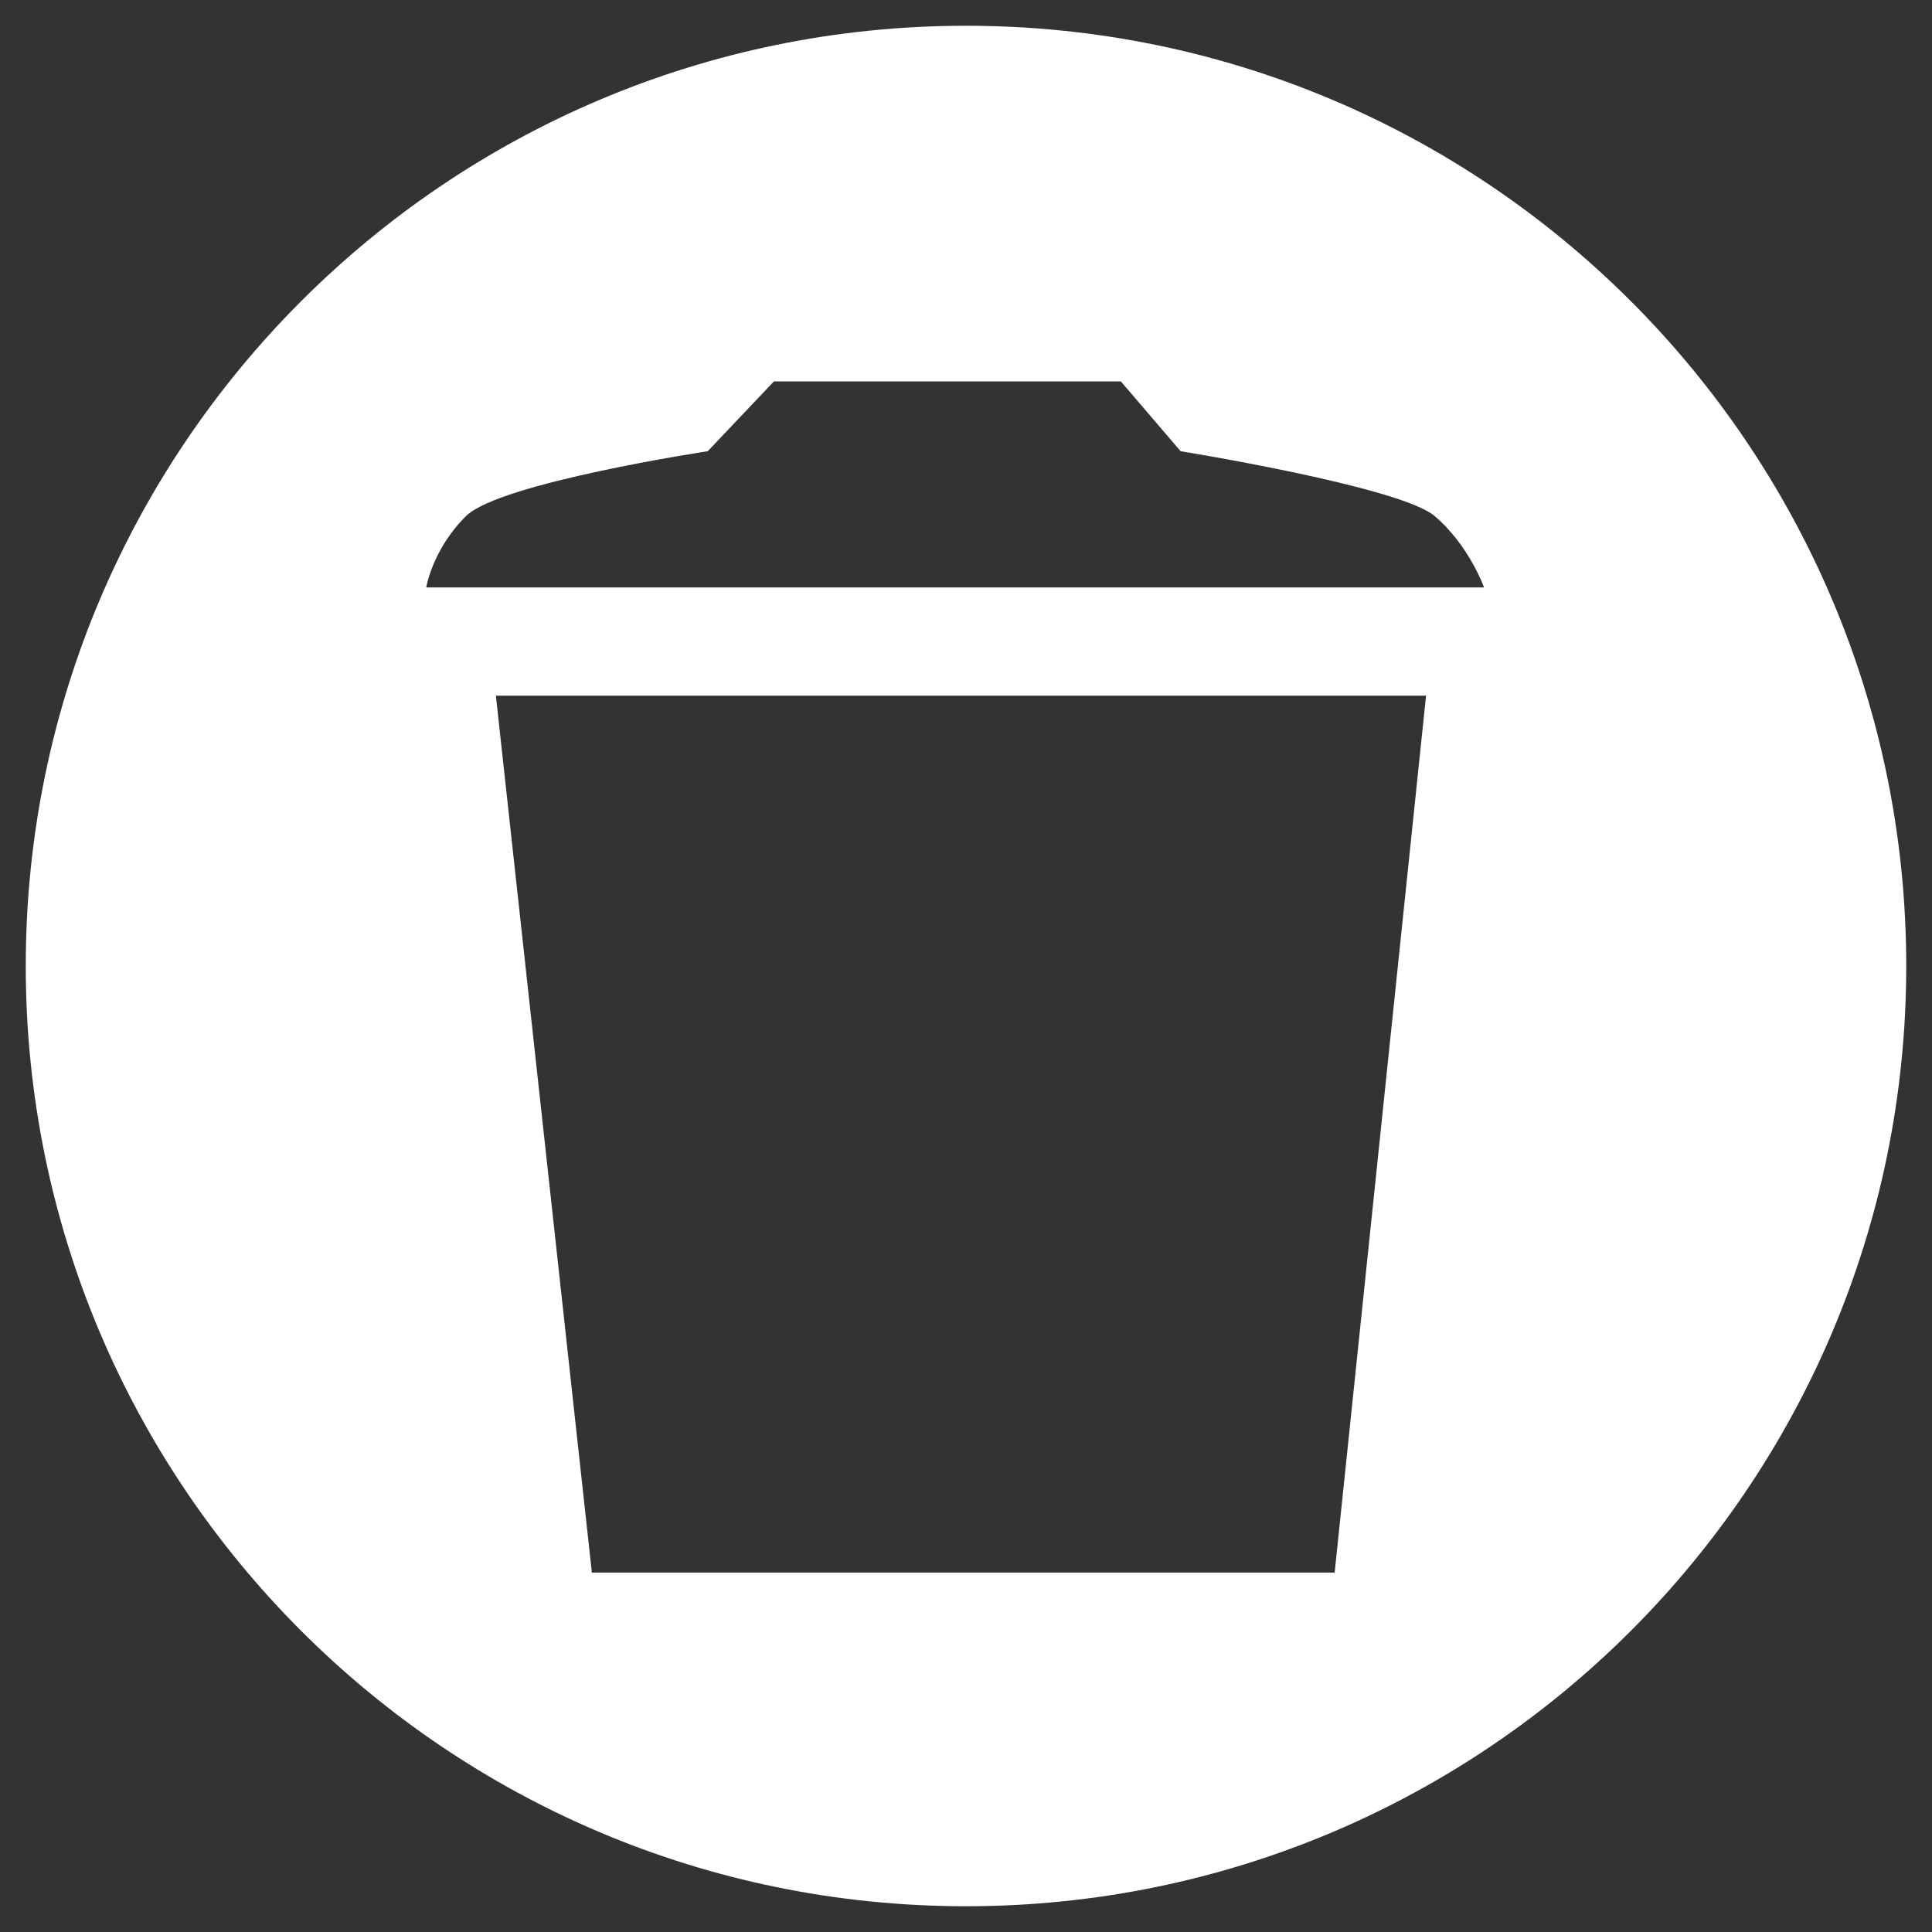 <?xml version="1.0" encoding="UTF-8" standalone="no"?>
<svg width="75px" height="75px" viewBox="0 0 75 75" version="1.1" xmlns="http://www.w3.org/2000/svg" xmlns:xlink="http://www.w3.org/1999/xlink">
    <rect x="0" y="0" width="75" height="75" fill="#333333" stroke="none"/>
    <!-- Generator: Sketch 3.8.3 (29802) - http://www.bohemiancoding.com/sketch -->
    <title>stash</title>
    <desc>Created with Sketch.</desc>
    <defs></defs>
    <g id="Page-1" stroke="none" stroke-width="1" fill="none" fill-rule="evenodd">
        <g id="stash" fill="#FFFFFF">
            <path d="M37.501,74 C17.342,74 1,57.658 1,37.5 C1,17.342 17.342,1 37.501,1 C57.658,1 74,17.342 74,37.5 C74,57.658 57.658,74 37.501,74 Z M19.25,27.006 L22.976,61.049 L51.811,61.049 L55.359,27.006 L19.25,27.006 Z M16.547,22.803 C16.547,22.803 16.786,21.32 18.095,20.03 C19.404,18.741 27.474,17.516 27.474,17.516 L30.044,14.806 L43.511,14.806 L45.831,17.516 C45.831,17.516 54.344,18.889 55.689,20.03 C57.034,21.172 57.609,22.803 57.609,22.803 L16.547,22.803 Z" id="Combined-Shape"></path>
        </g>
    </g>
</svg>